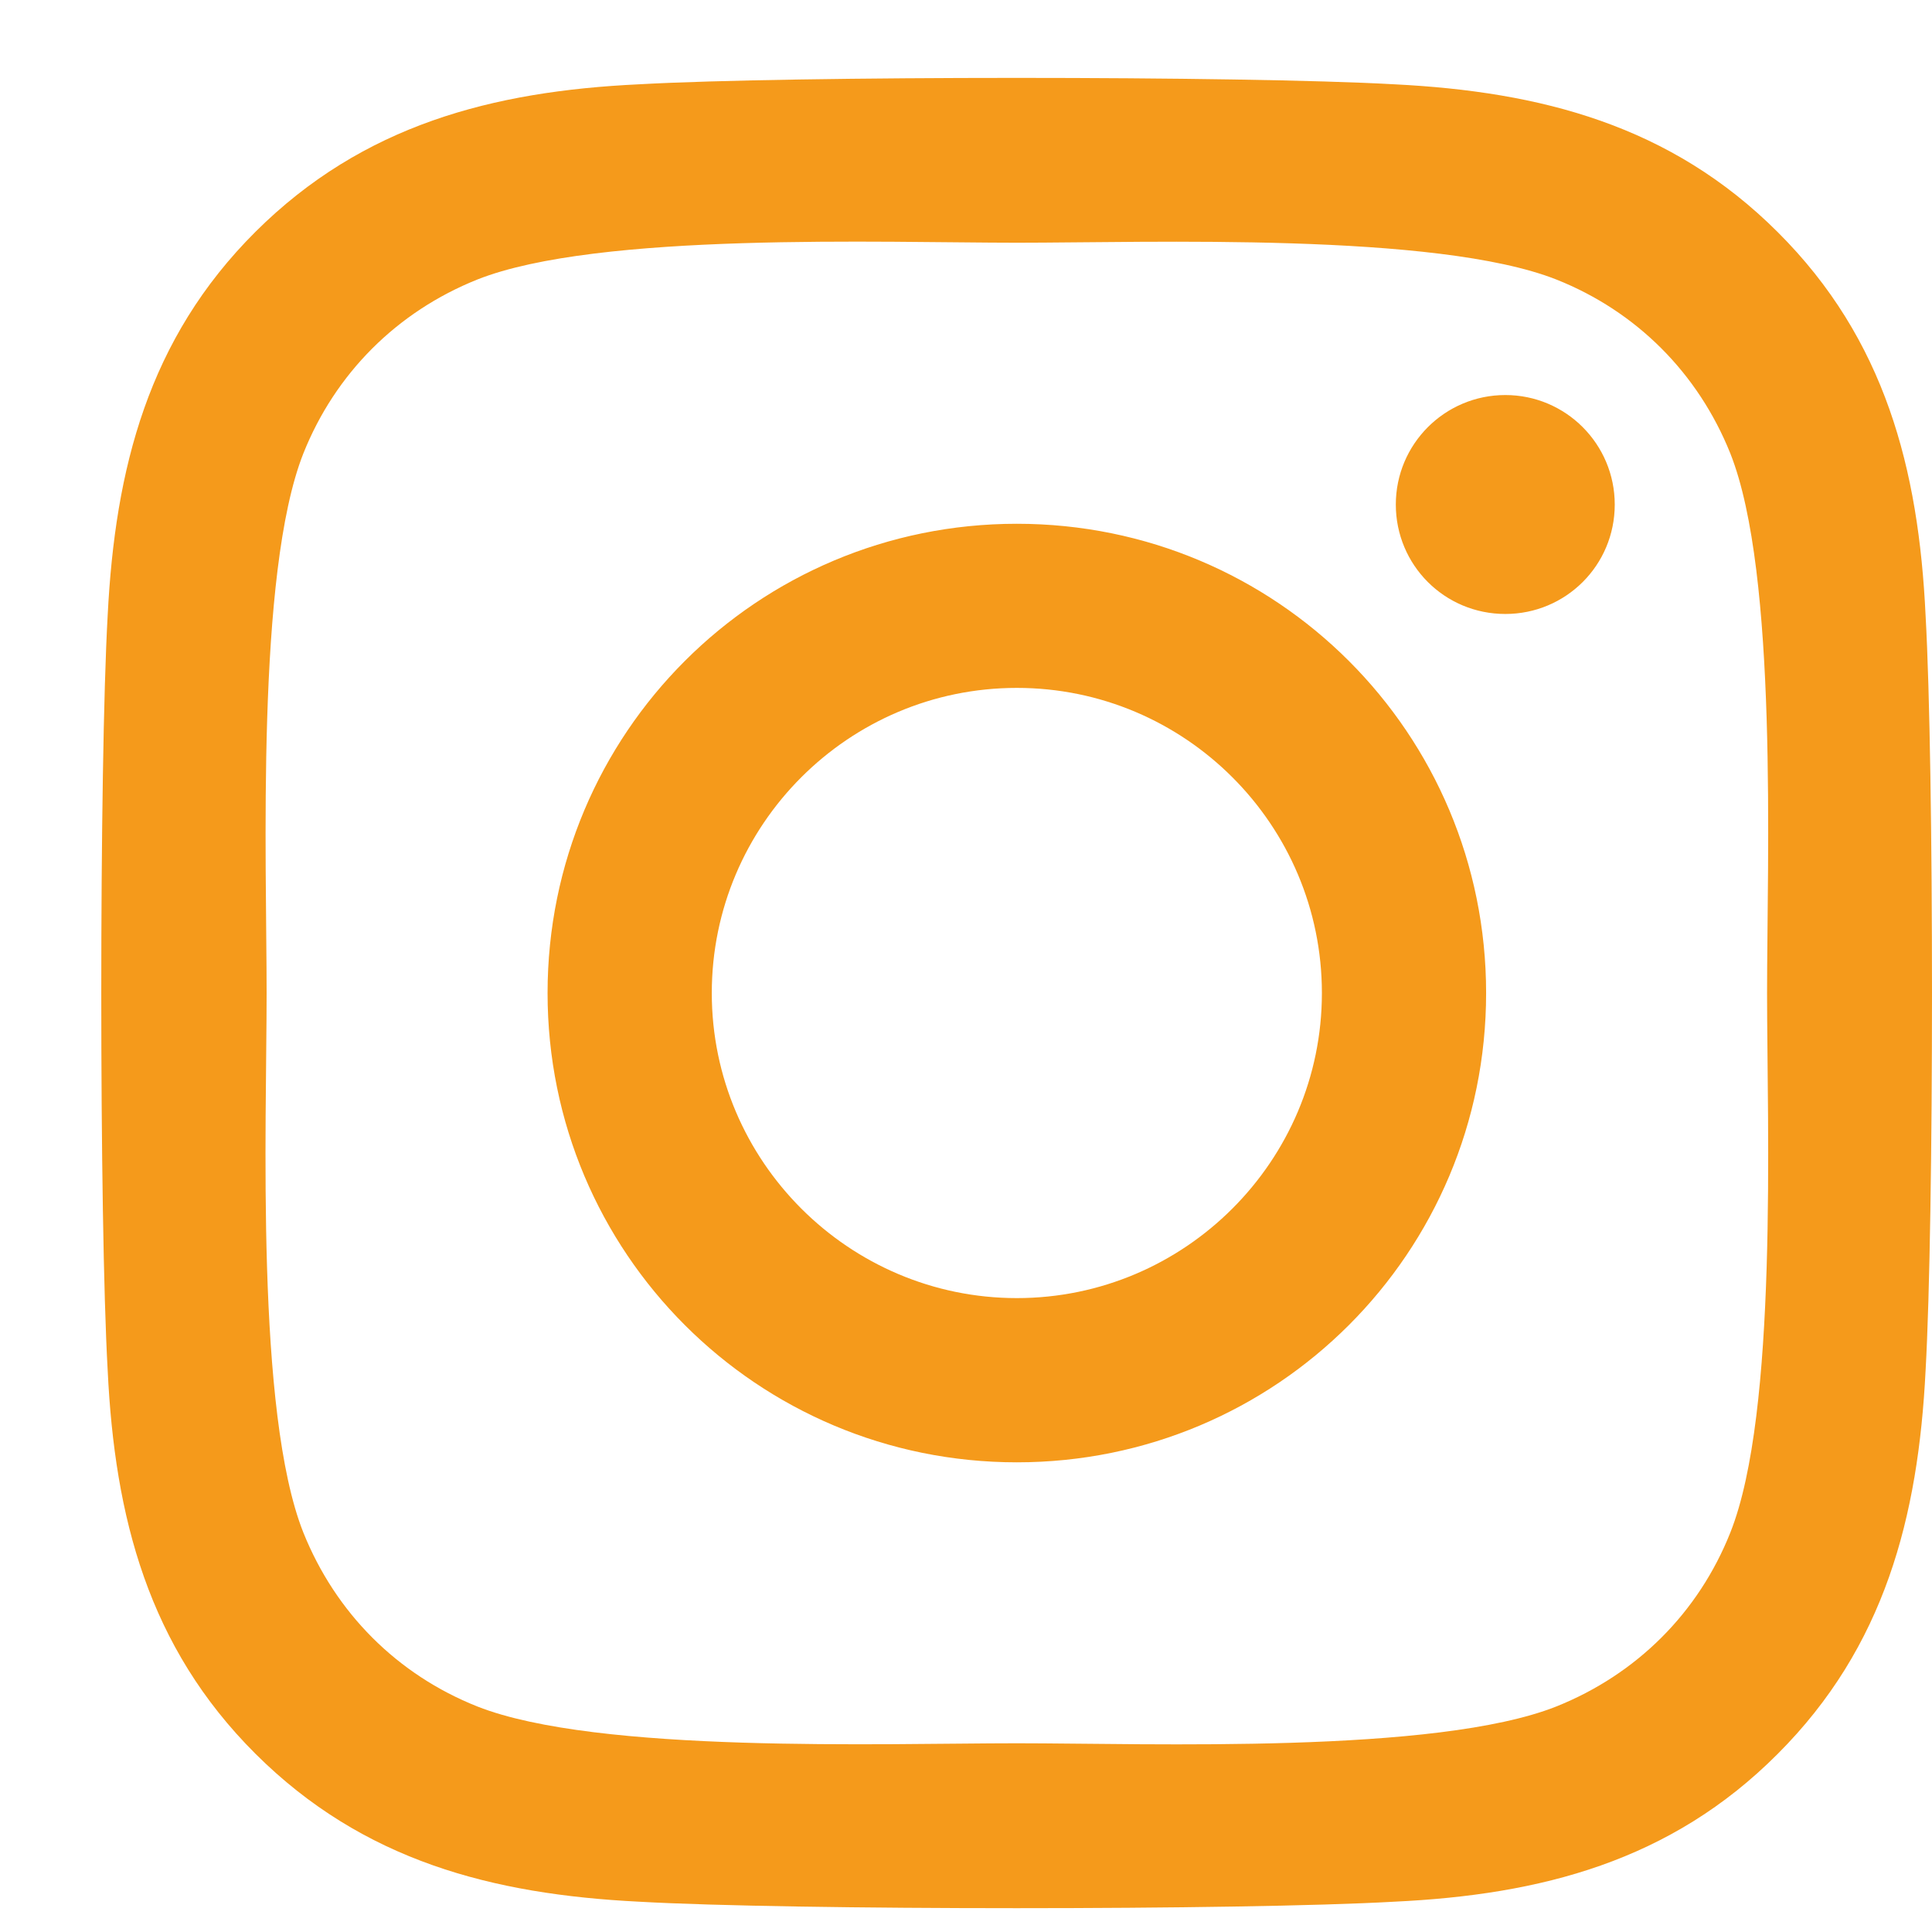<svg width="19" height="19" viewBox="0 0 19 19" fill="none" xmlns="http://www.w3.org/2000/svg">
<path d="M10 5.151C7.446 5.151 5.385 7.211 5.385 9.766C5.385 12.32 7.446 14.381 10 14.381C12.555 14.381 14.615 12.32 14.615 9.766C14.615 7.211 12.555 5.151 10 5.151ZM10 12.766C8.349 12.766 7 11.42 7 9.766C7 8.111 8.345 6.765 10 6.765C11.655 6.765 13 8.111 13 9.766C13 11.42 11.651 12.766 10 12.766ZM15.88 4.962C15.88 5.56 15.398 6.038 14.804 6.038C14.205 6.038 13.727 5.556 13.727 4.962C13.727 4.367 14.209 3.885 14.804 3.885C15.398 3.885 15.88 4.367 15.88 4.962ZM18.937 6.054C18.869 4.612 18.539 3.335 17.483 2.283C16.43 1.231 15.153 0.901 13.711 0.829C12.225 0.745 7.771 0.745 6.285 0.829C4.847 0.897 3.57 1.227 2.513 2.279C1.457 3.331 1.132 4.608 1.059 6.05C0.975 7.536 0.975 11.991 1.059 13.477C1.128 14.919 1.457 16.196 2.513 17.248C3.57 18.301 4.843 18.63 6.285 18.702C7.771 18.787 12.225 18.787 13.711 18.702C15.153 18.634 16.43 18.305 17.483 17.248C18.535 16.196 18.865 14.919 18.937 13.477C19.021 11.991 19.021 7.54 18.937 6.054ZM17.017 15.071C16.704 15.859 16.097 16.465 15.306 16.782C14.121 17.252 11.309 17.144 10 17.144C8.691 17.144 5.875 17.248 4.694 16.782C3.907 16.469 3.301 15.863 2.983 15.071C2.513 13.887 2.622 11.075 2.622 9.766C2.622 8.456 2.517 5.641 2.983 4.46C3.297 3.673 3.903 3.066 4.694 2.749C5.879 2.279 8.691 2.387 10 2.387C11.309 2.387 14.125 2.283 15.306 2.749C16.093 3.062 16.7 3.669 17.017 4.46C17.487 5.645 17.378 8.456 17.378 9.766C17.378 11.075 17.487 13.891 17.017 15.071Z" fill="#F59A1B"/>
</svg>

